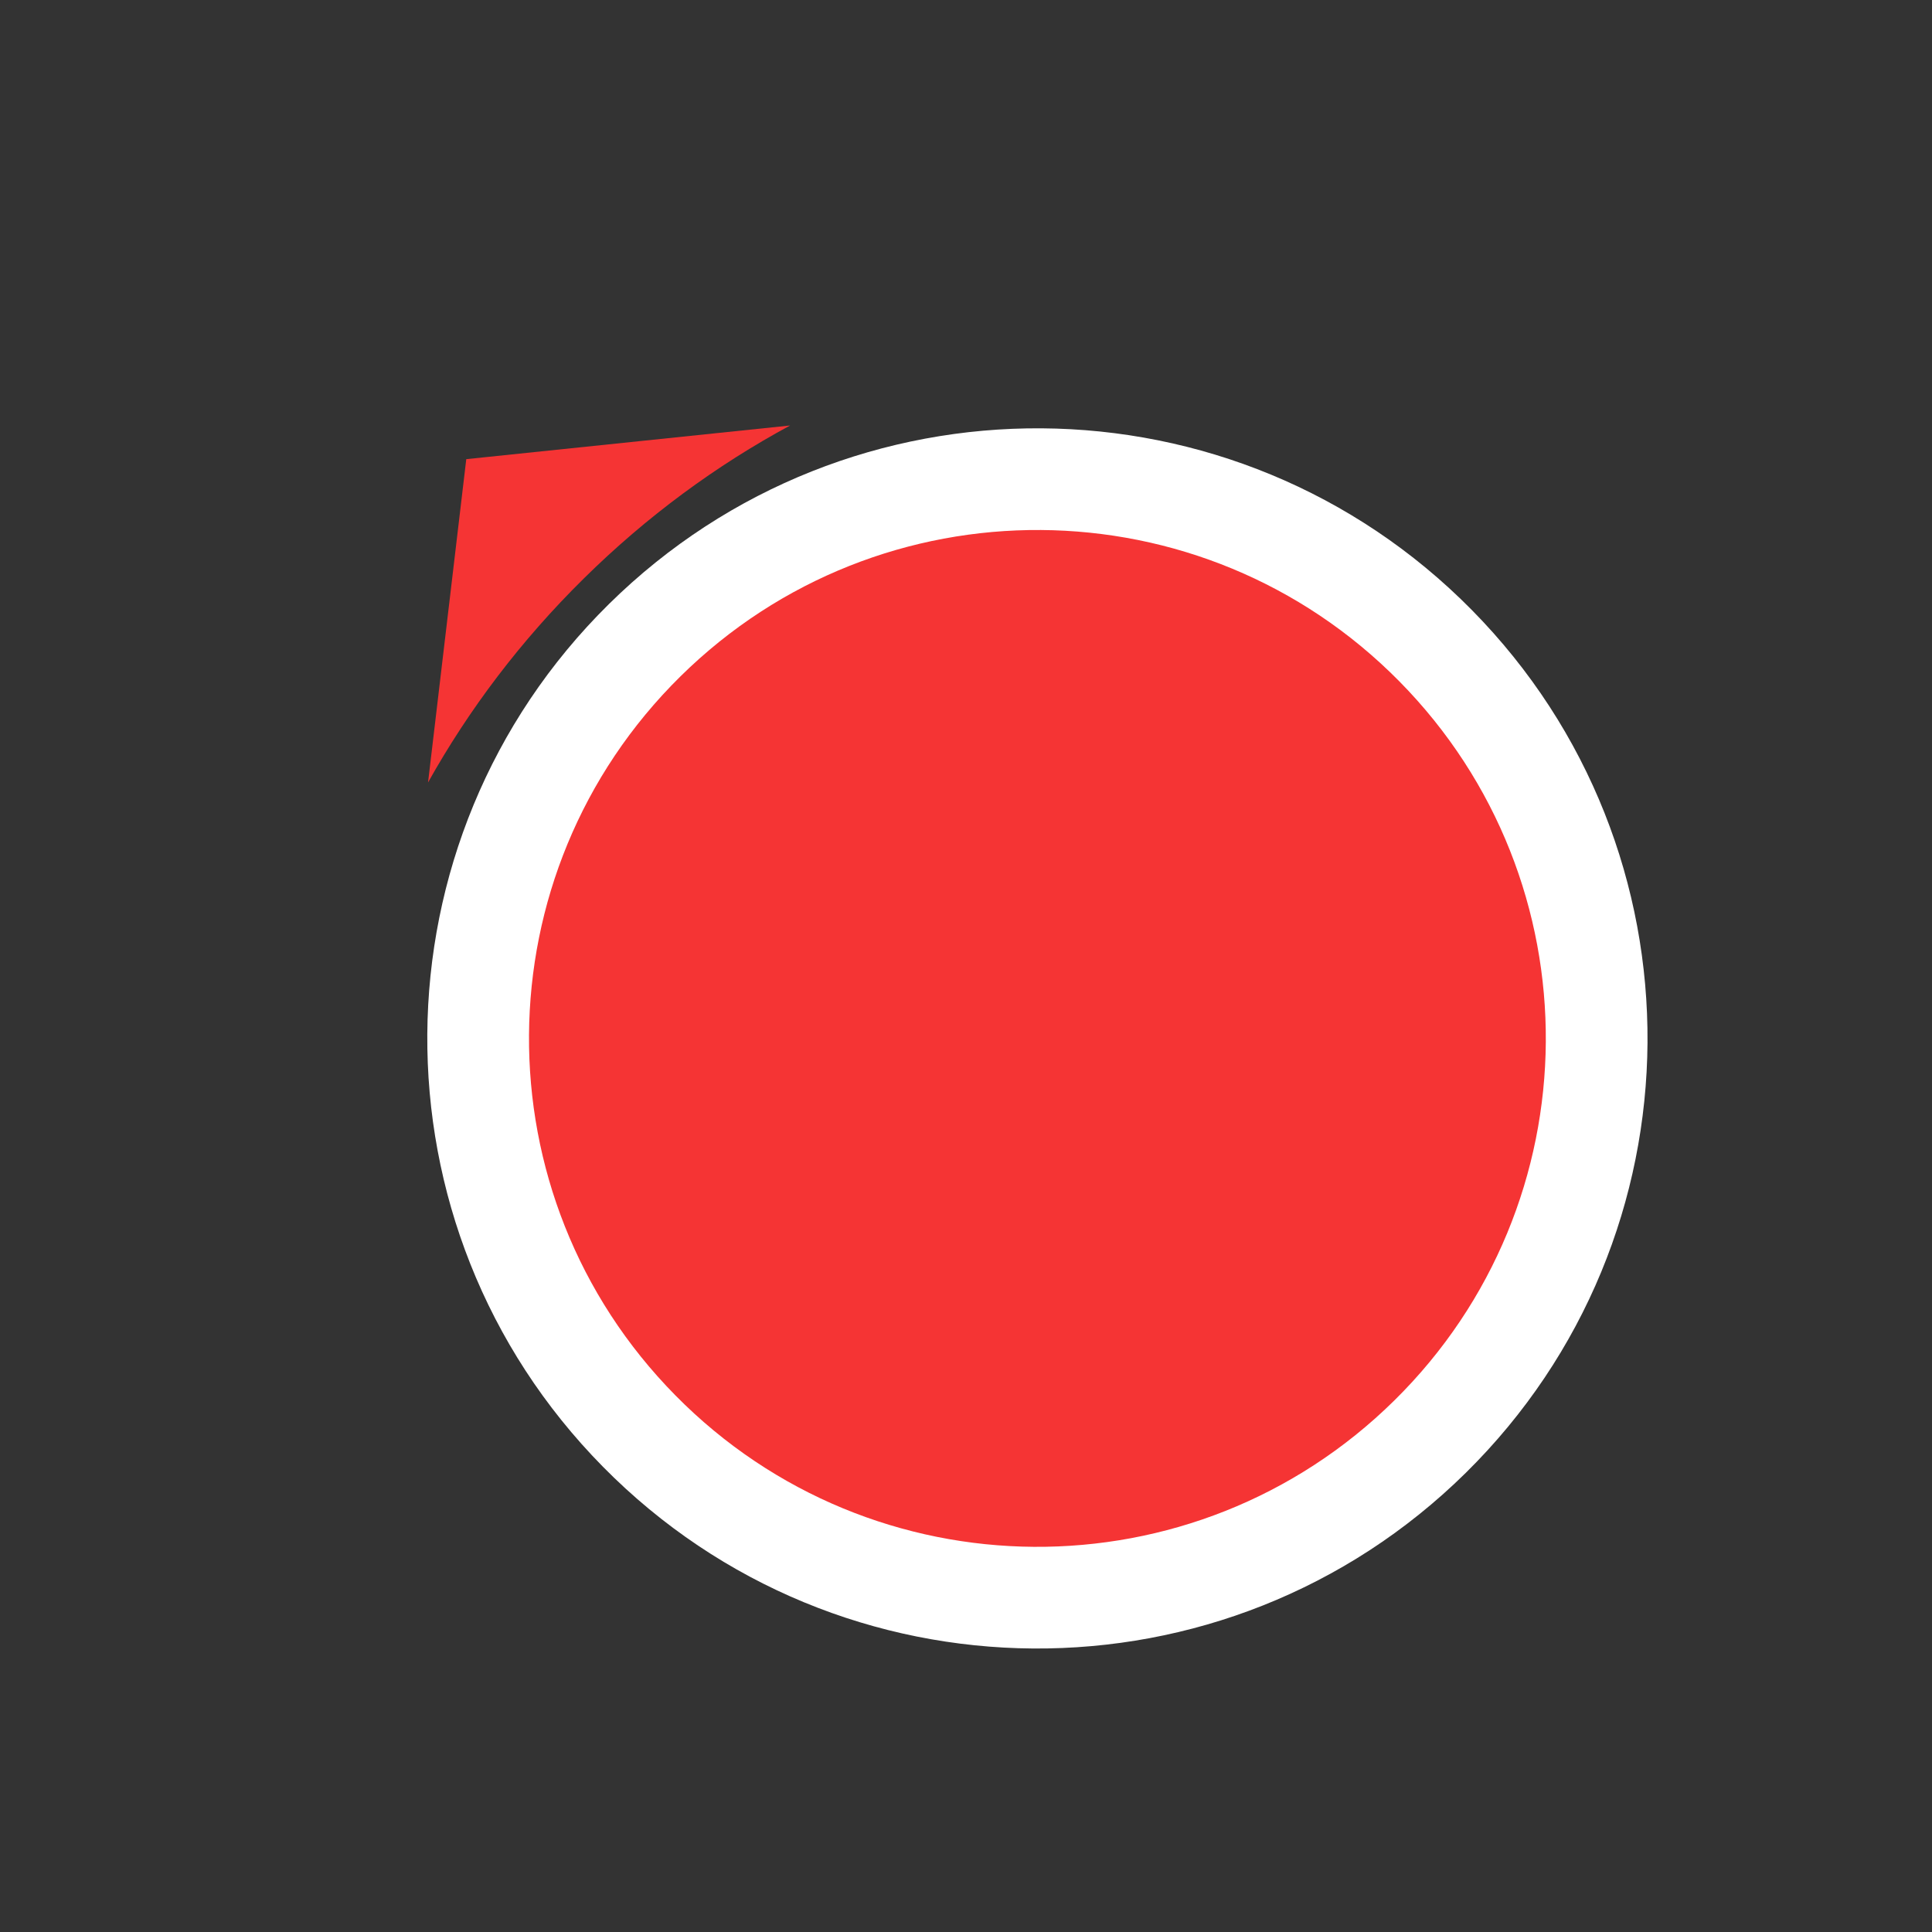 <svg width="38" height="38" viewBox="0 0 38 38" fill="none" xmlns="http://www.w3.org/2000/svg">
<rect x="0" y="0" width="38" height="38" fill="#333333" stroke="none"/>
<path d="M28.83 28.969C33.549 24.316 33.603 16.718 28.95 11.999C24.296 7.28 16.699 7.226 11.979 11.879C7.26 16.532 7.206 24.13 11.859 28.849C16.512 33.569 24.11 33.622 28.83 28.969Z" fill="white"/>
<path d="M27.425 27.545C31.358 23.668 31.403 17.336 27.525 13.403C23.648 9.471 17.316 9.426 13.384 13.303C9.451 17.181 9.406 23.513 13.284 27.445C17.161 31.378 23.493 31.423 27.425 27.545Z" fill="#F53434"/>
<path fill-rule="evenodd" clip-rule="evenodd" d="M15.54 8.369L9.171 9.031L8.419 15.39C9.221 13.955 10.243 12.6 11.484 11.377C12.724 10.153 14.094 9.15 15.54 8.369Z" fill="#F53434"/>
</svg>
